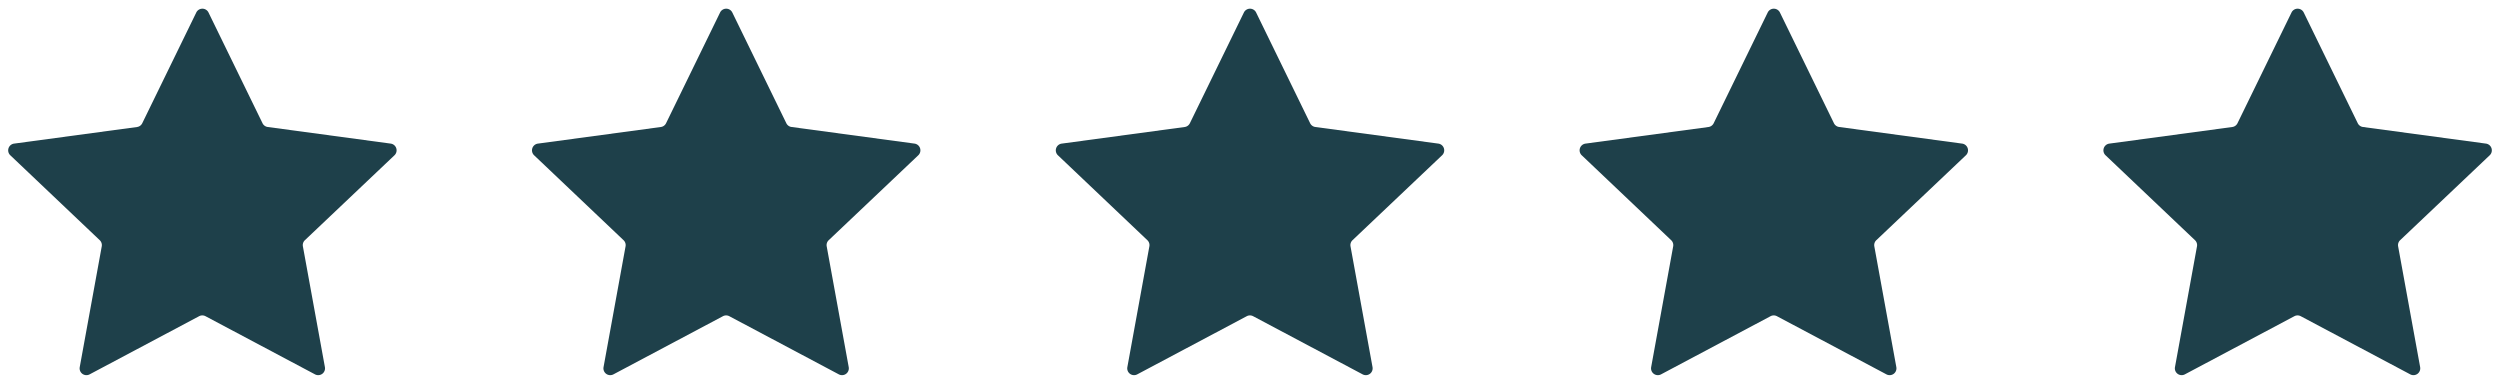 <svg xmlns="http://www.w3.org/2000/svg" width="367.524" height="56.004" viewBox="0 0 367.524 56.004">
  <g id="_5Stars-Teal" data-name="5Stars-Teal" transform="translate(-913 -7589)">
    <path id="Polygon_2" data-name="Polygon 2" d="M28.853,1.842a1,1,0,0,1,1.8,0l7.941,16.275a1,1,0,0,0,.765.552l18.078,2.442a1,1,0,0,1,.554,1.717L44.827,35.307a1,1,0,0,0-.3.905l3.238,17.761a1,1,0,0,1-1.453,1.062l-16.1-8.55a1,1,0,0,0-.938,0l-16.1,8.55a1,1,0,0,1-1.453-1.062l3.238-17.761a1,1,0,0,0-.3-.905L1.516,22.829a1,1,0,0,1,.554-1.717L20.147,18.67a1,1,0,0,0,.765-.552Z" transform="translate(913 7589)" fill="#1e404a"/>
    <path id="Polygon_3" data-name="Polygon 3" d="M28.853,1.842a1,1,0,0,1,1.8,0l7.941,16.275a1,1,0,0,0,.765.552l18.078,2.442a1,1,0,0,1,.554,1.717L44.827,35.307a1,1,0,0,0-.3.905l3.238,17.761a1,1,0,0,1-1.453,1.062l-16.1-8.55a1,1,0,0,0-.938,0l-16.1,8.55a1,1,0,0,1-1.453-1.062l3.238-17.761a1,1,0,0,0-.3-.905L1.516,22.829a1,1,0,0,1,.554-1.717L20.147,18.67a1,1,0,0,0,.765-.552Z" transform="translate(990.005 7589)" fill="#1e404a"/>
    <path id="Polygon_4" data-name="Polygon 4" d="M28.853,1.842a1,1,0,0,1,1.8,0l7.941,16.275a1,1,0,0,0,.765.552l18.078,2.442a1,1,0,0,1,.554,1.717L44.827,35.307a1,1,0,0,0-.3.905l3.238,17.761a1,1,0,0,1-1.453,1.062l-16.1-8.55a1,1,0,0,0-.938,0l-16.1,8.55a1,1,0,0,1-1.453-1.062l3.238-17.761a1,1,0,0,0-.3-.905L1.516,22.829a1,1,0,0,1,.554-1.717L20.147,18.67a1,1,0,0,0,.765-.552Z" transform="translate(1067.01 7589)" fill="#1e404a"/>
    <path id="Polygon_5" data-name="Polygon 5" d="M28.853,1.842a1,1,0,0,1,1.8,0l7.941,16.275a1,1,0,0,0,.765.552l18.078,2.442a1,1,0,0,1,.554,1.717L44.827,35.307a1,1,0,0,0-.3.905l3.238,17.761a1,1,0,0,1-1.453,1.062l-16.1-8.55a1,1,0,0,0-.938,0l-16.1,8.55a1,1,0,0,1-1.453-1.062l3.238-17.761a1,1,0,0,0-.3-.905L1.516,22.829a1,1,0,0,1,.554-1.717L20.147,18.67a1,1,0,0,0,.765-.552Z" transform="translate(1144.015 7589)" fill="#1e404a"/>
    <path id="Polygon_6" data-name="Polygon 6" d="M28.853,1.842a1,1,0,0,1,1.8,0l7.941,16.275a1,1,0,0,0,.765.552l18.078,2.442a1,1,0,0,1,.554,1.717L44.827,35.307a1,1,0,0,0-.3.905l3.238,17.761a1,1,0,0,1-1.453,1.062l-16.1-8.55a1,1,0,0,0-.938,0l-16.1,8.55a1,1,0,0,1-1.453-1.062l3.238-17.761a1,1,0,0,0-.3-.905L1.516,22.829a1,1,0,0,1,.554-1.717L20.147,18.67a1,1,0,0,0,.765-.552Z" transform="translate(1221.02 7589)" fill="#1e404a"/>
  </g>
</svg>
